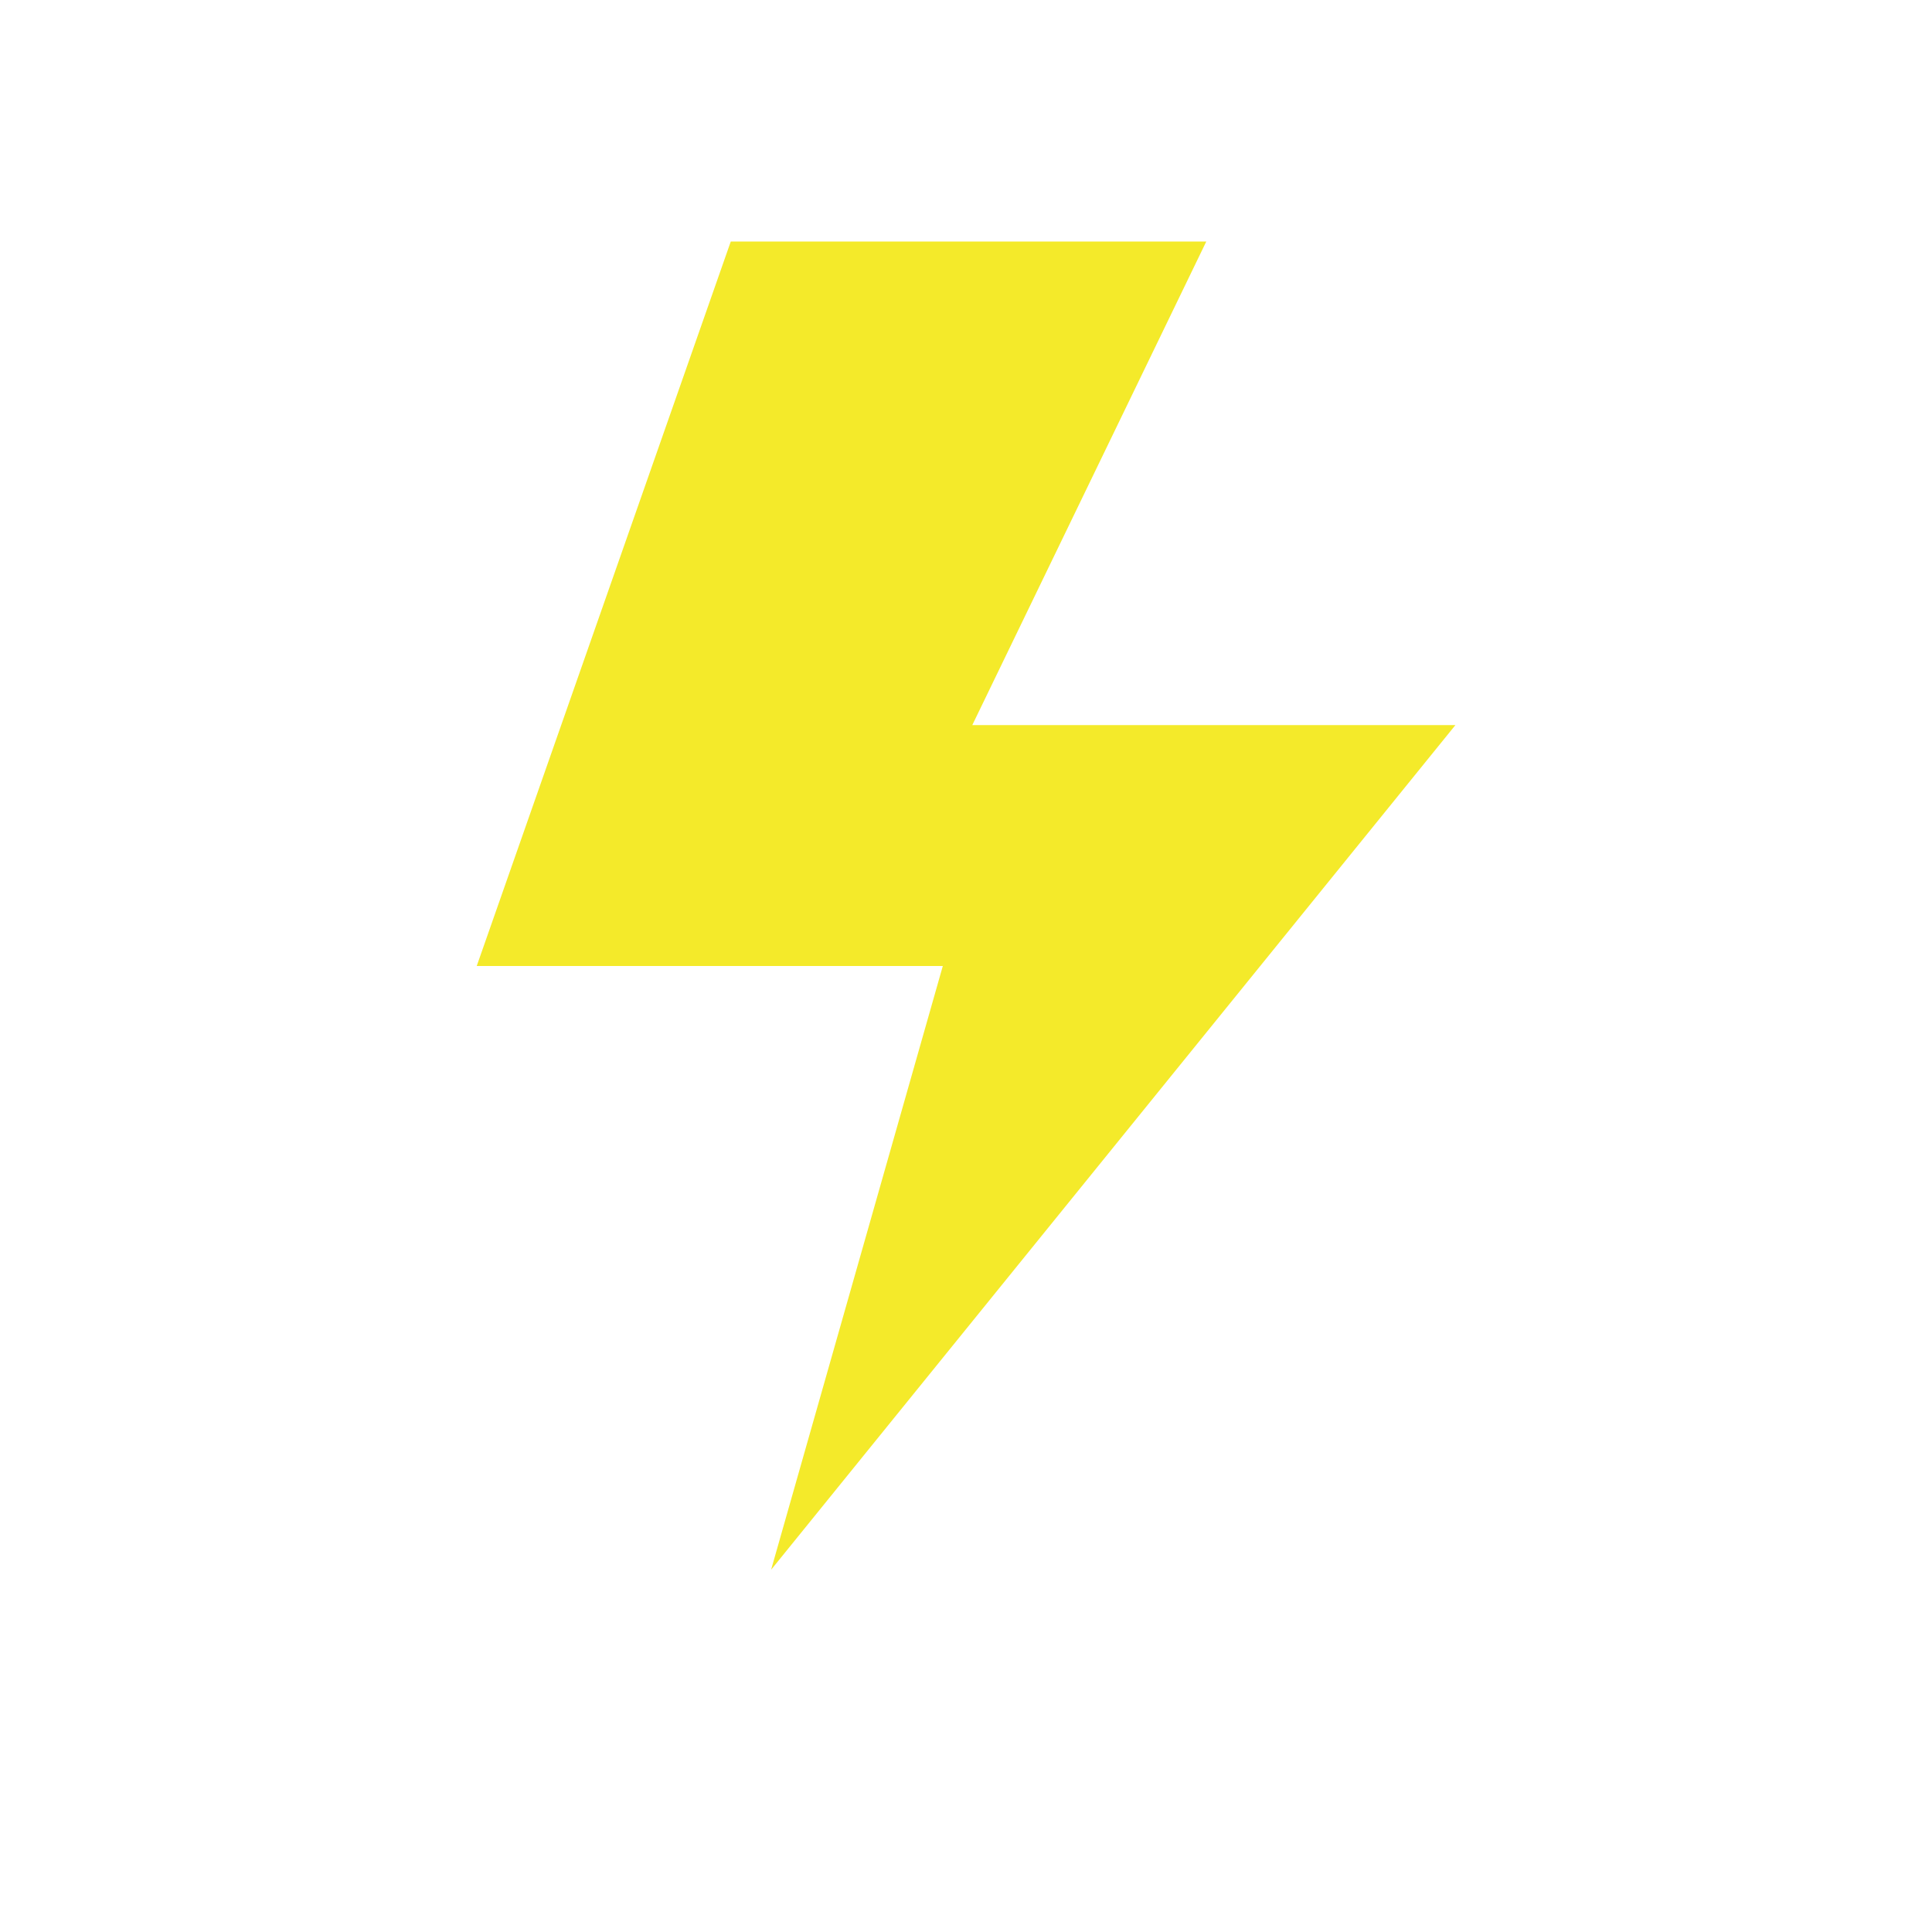 <?xml version="1.0" standalone="no"?><!DOCTYPE svg PUBLIC "-//W3C//DTD SVG 1.1//EN" "http://www.w3.org/Graphics/SVG/1.1/DTD/svg11.dtd"><svg t="1543368687974" class="icon" style="" viewBox="0 0 1024 1024" version="1.1" xmlns="http://www.w3.org/2000/svg" p-id="1964" xmlns:xlink="http://www.w3.org/1999/xlink" width="200" height="200"><defs><style type="text/css"></style></defs><path d="M515.328 384.32 639.36 128 387.328 128 252.672 512l247.04 0-91.008 320 0 0 362.688-447.68L515.328 384.32z" p-id="1965" fill="#f4ea2a"></path></svg>